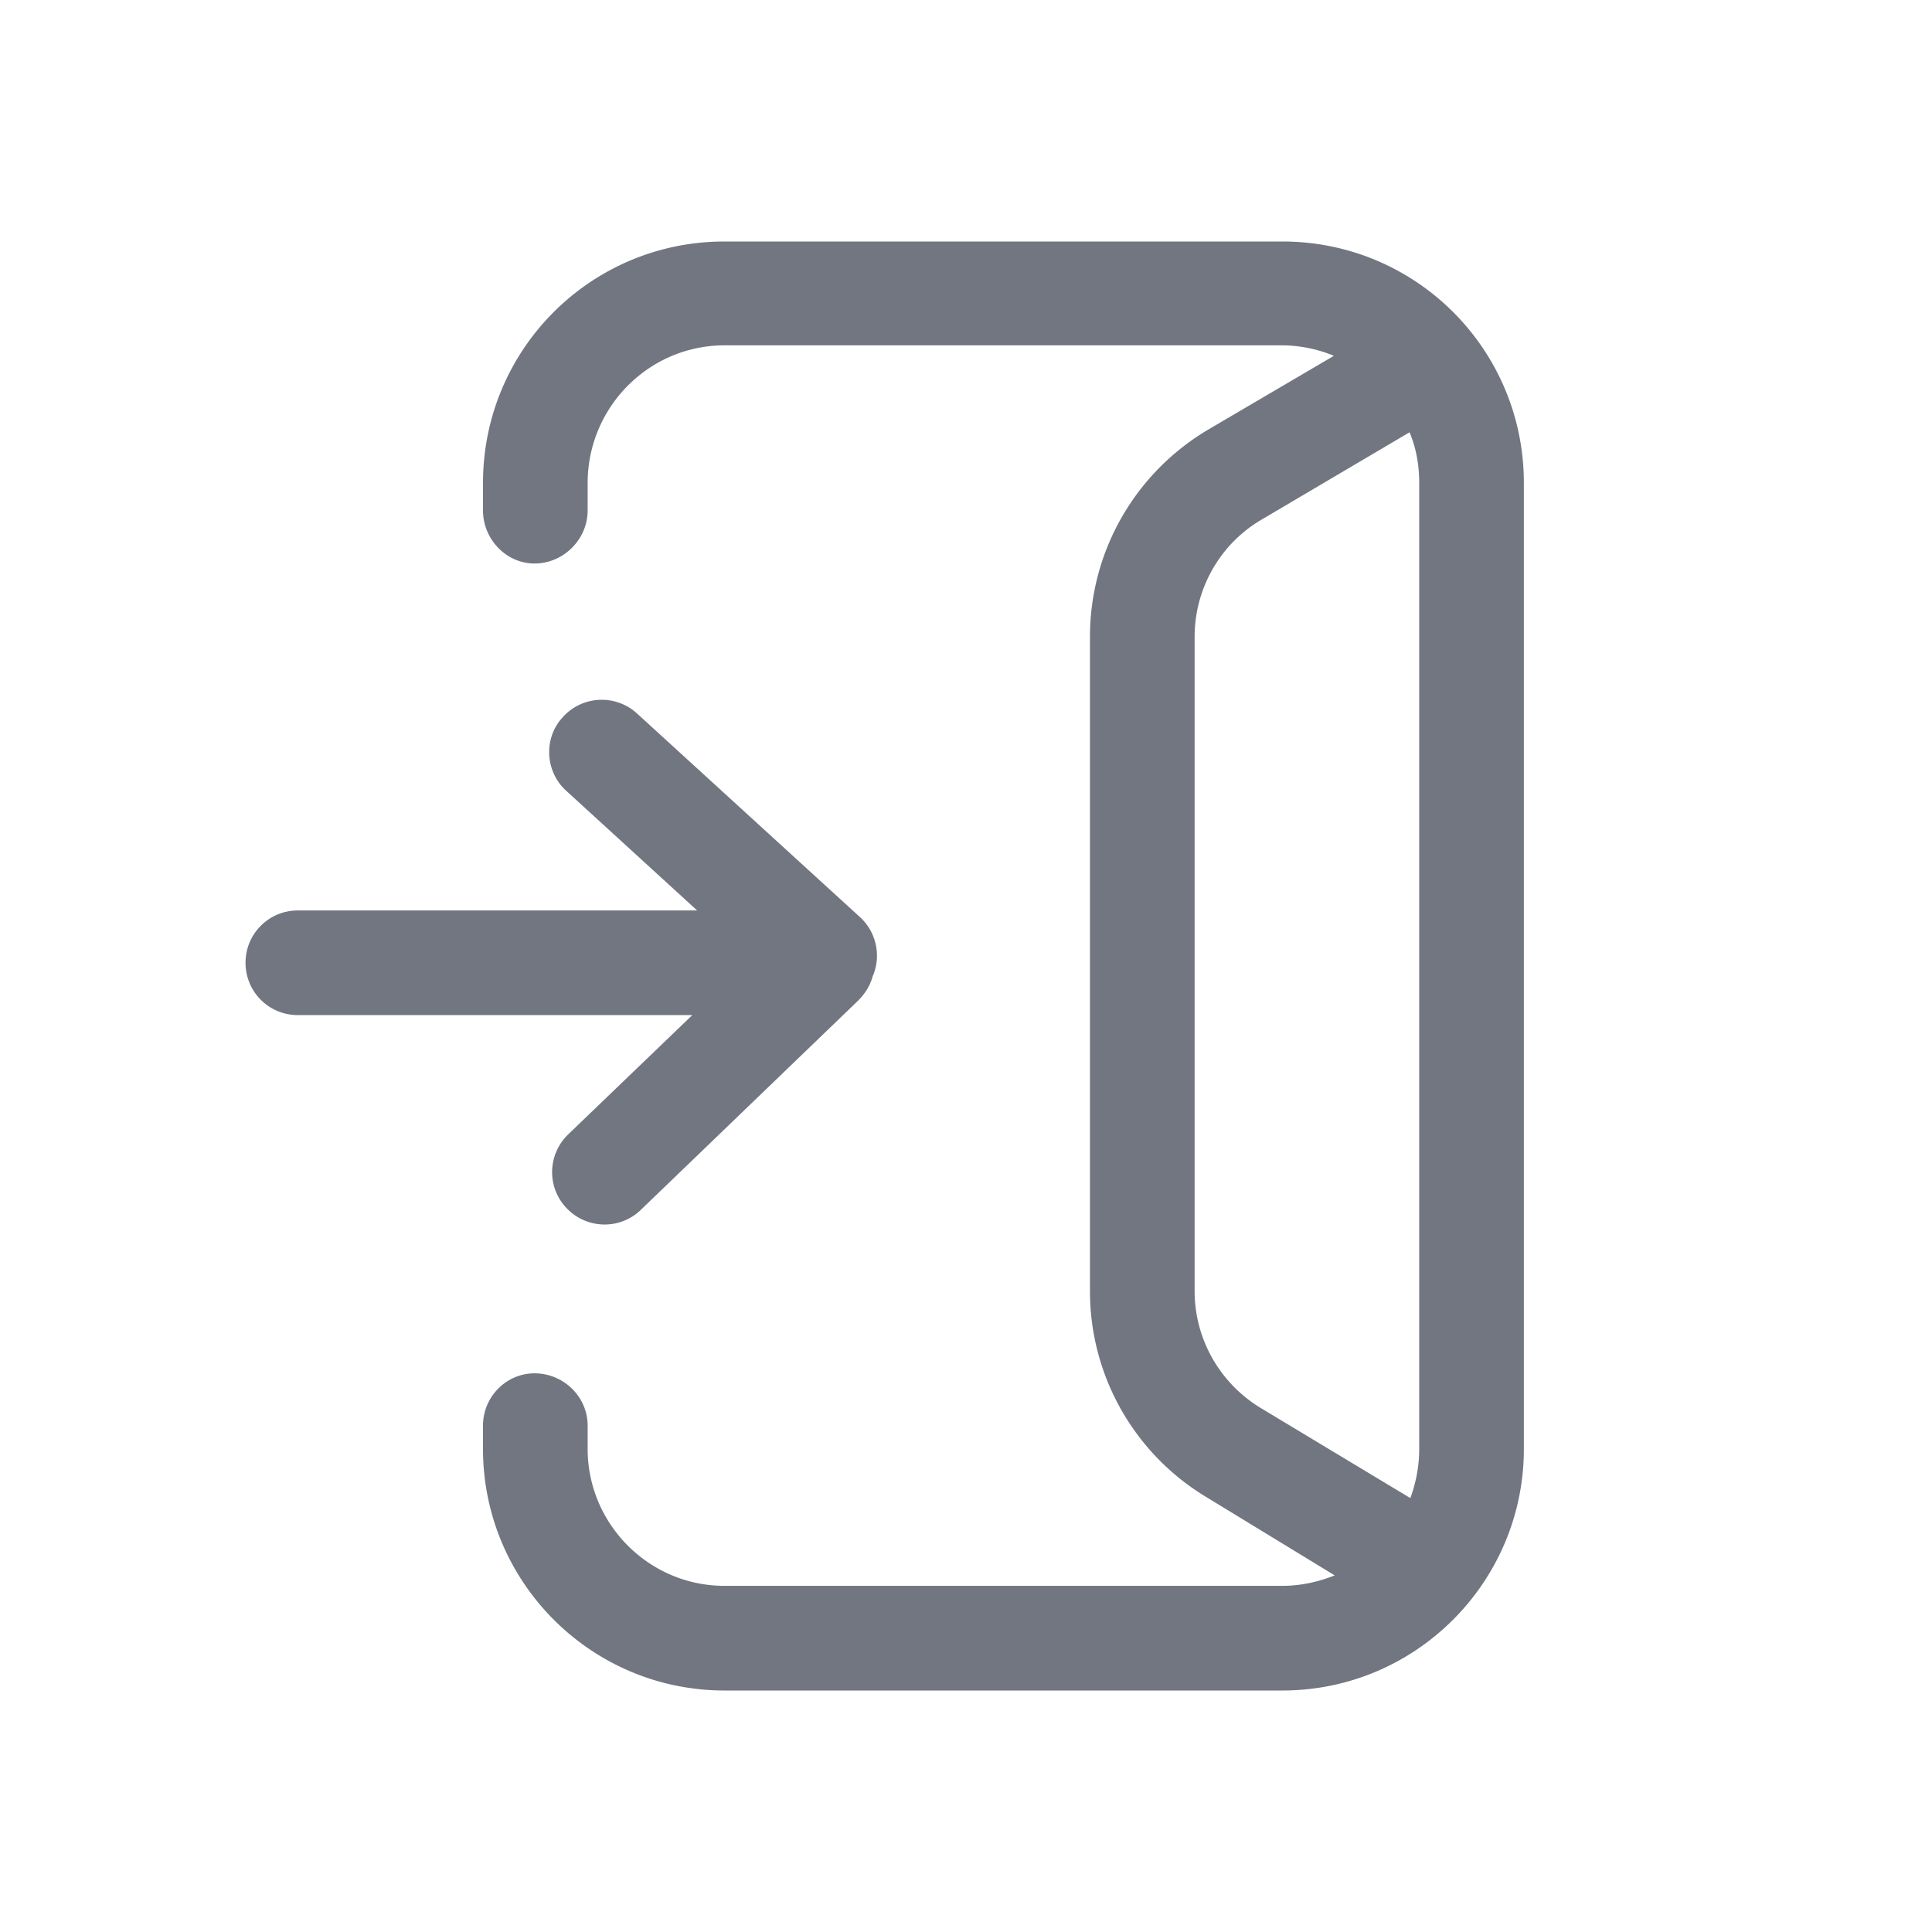 <svg xmlns="http://www.w3.org/2000/svg" fill="none" viewBox="0 0 24 24" focusable="false"><defs><clipPath id="Sign_In_Outline_svg__a"><path fill="#fff" fill-opacity="0" d="M0 0h24v24H0z"/></clipPath></defs><g clip-path="url(#Sign_In_Outline_svg__a)"><path fill="#717681" fill-rule="evenodd" d="M9 19.7h6.93c.23 0 .45-.05.65-.13l-1.59-.97c-.9-.54-1.45-1.51-1.45-2.56V7.91c0-1.06.56-2.04 1.48-2.58l1.55-.91a1.7 1.7 0 0 0-.64-.13H9c-.94 0-1.7.77-1.7 1.71v.34c0 .36-.3.66-.66.66C6.29 7 6 6.7 6 6.34V6c0-1.66 1.34-3 3-3h6.93c1.66 0 3 1.34 3 3v12c0 1.65-1.34 3-3 3H9c-1.66 0-3-1.35-3-3v-.29c0-.36.29-.65.64-.65.36 0 .66.29.66.65V18c0 .93.76 1.7 1.7 1.7M17.63 6c0-.23-.04-.44-.12-.63l-1.83 1.08c-.52.3-.84.86-.84 1.46v8.13c0 .59.31 1.14.82 1.45l1.86 1.12c.07-.19.11-.4.11-.61zM7.91 8.86a.65.65 0 0 0-.92.05c-.24.26-.22.67.04.91l1.63 1.49H3.7c-.36 0-.65.29-.65.65 0 .36.29.65.65.65h4.9l-1.54 1.48c-.26.25-.27.66-.02.92s.66.27.92.02l2.7-2.6c.09-.09.15-.19.18-.3.11-.25.05-.55-.16-.74z"/></g></svg>